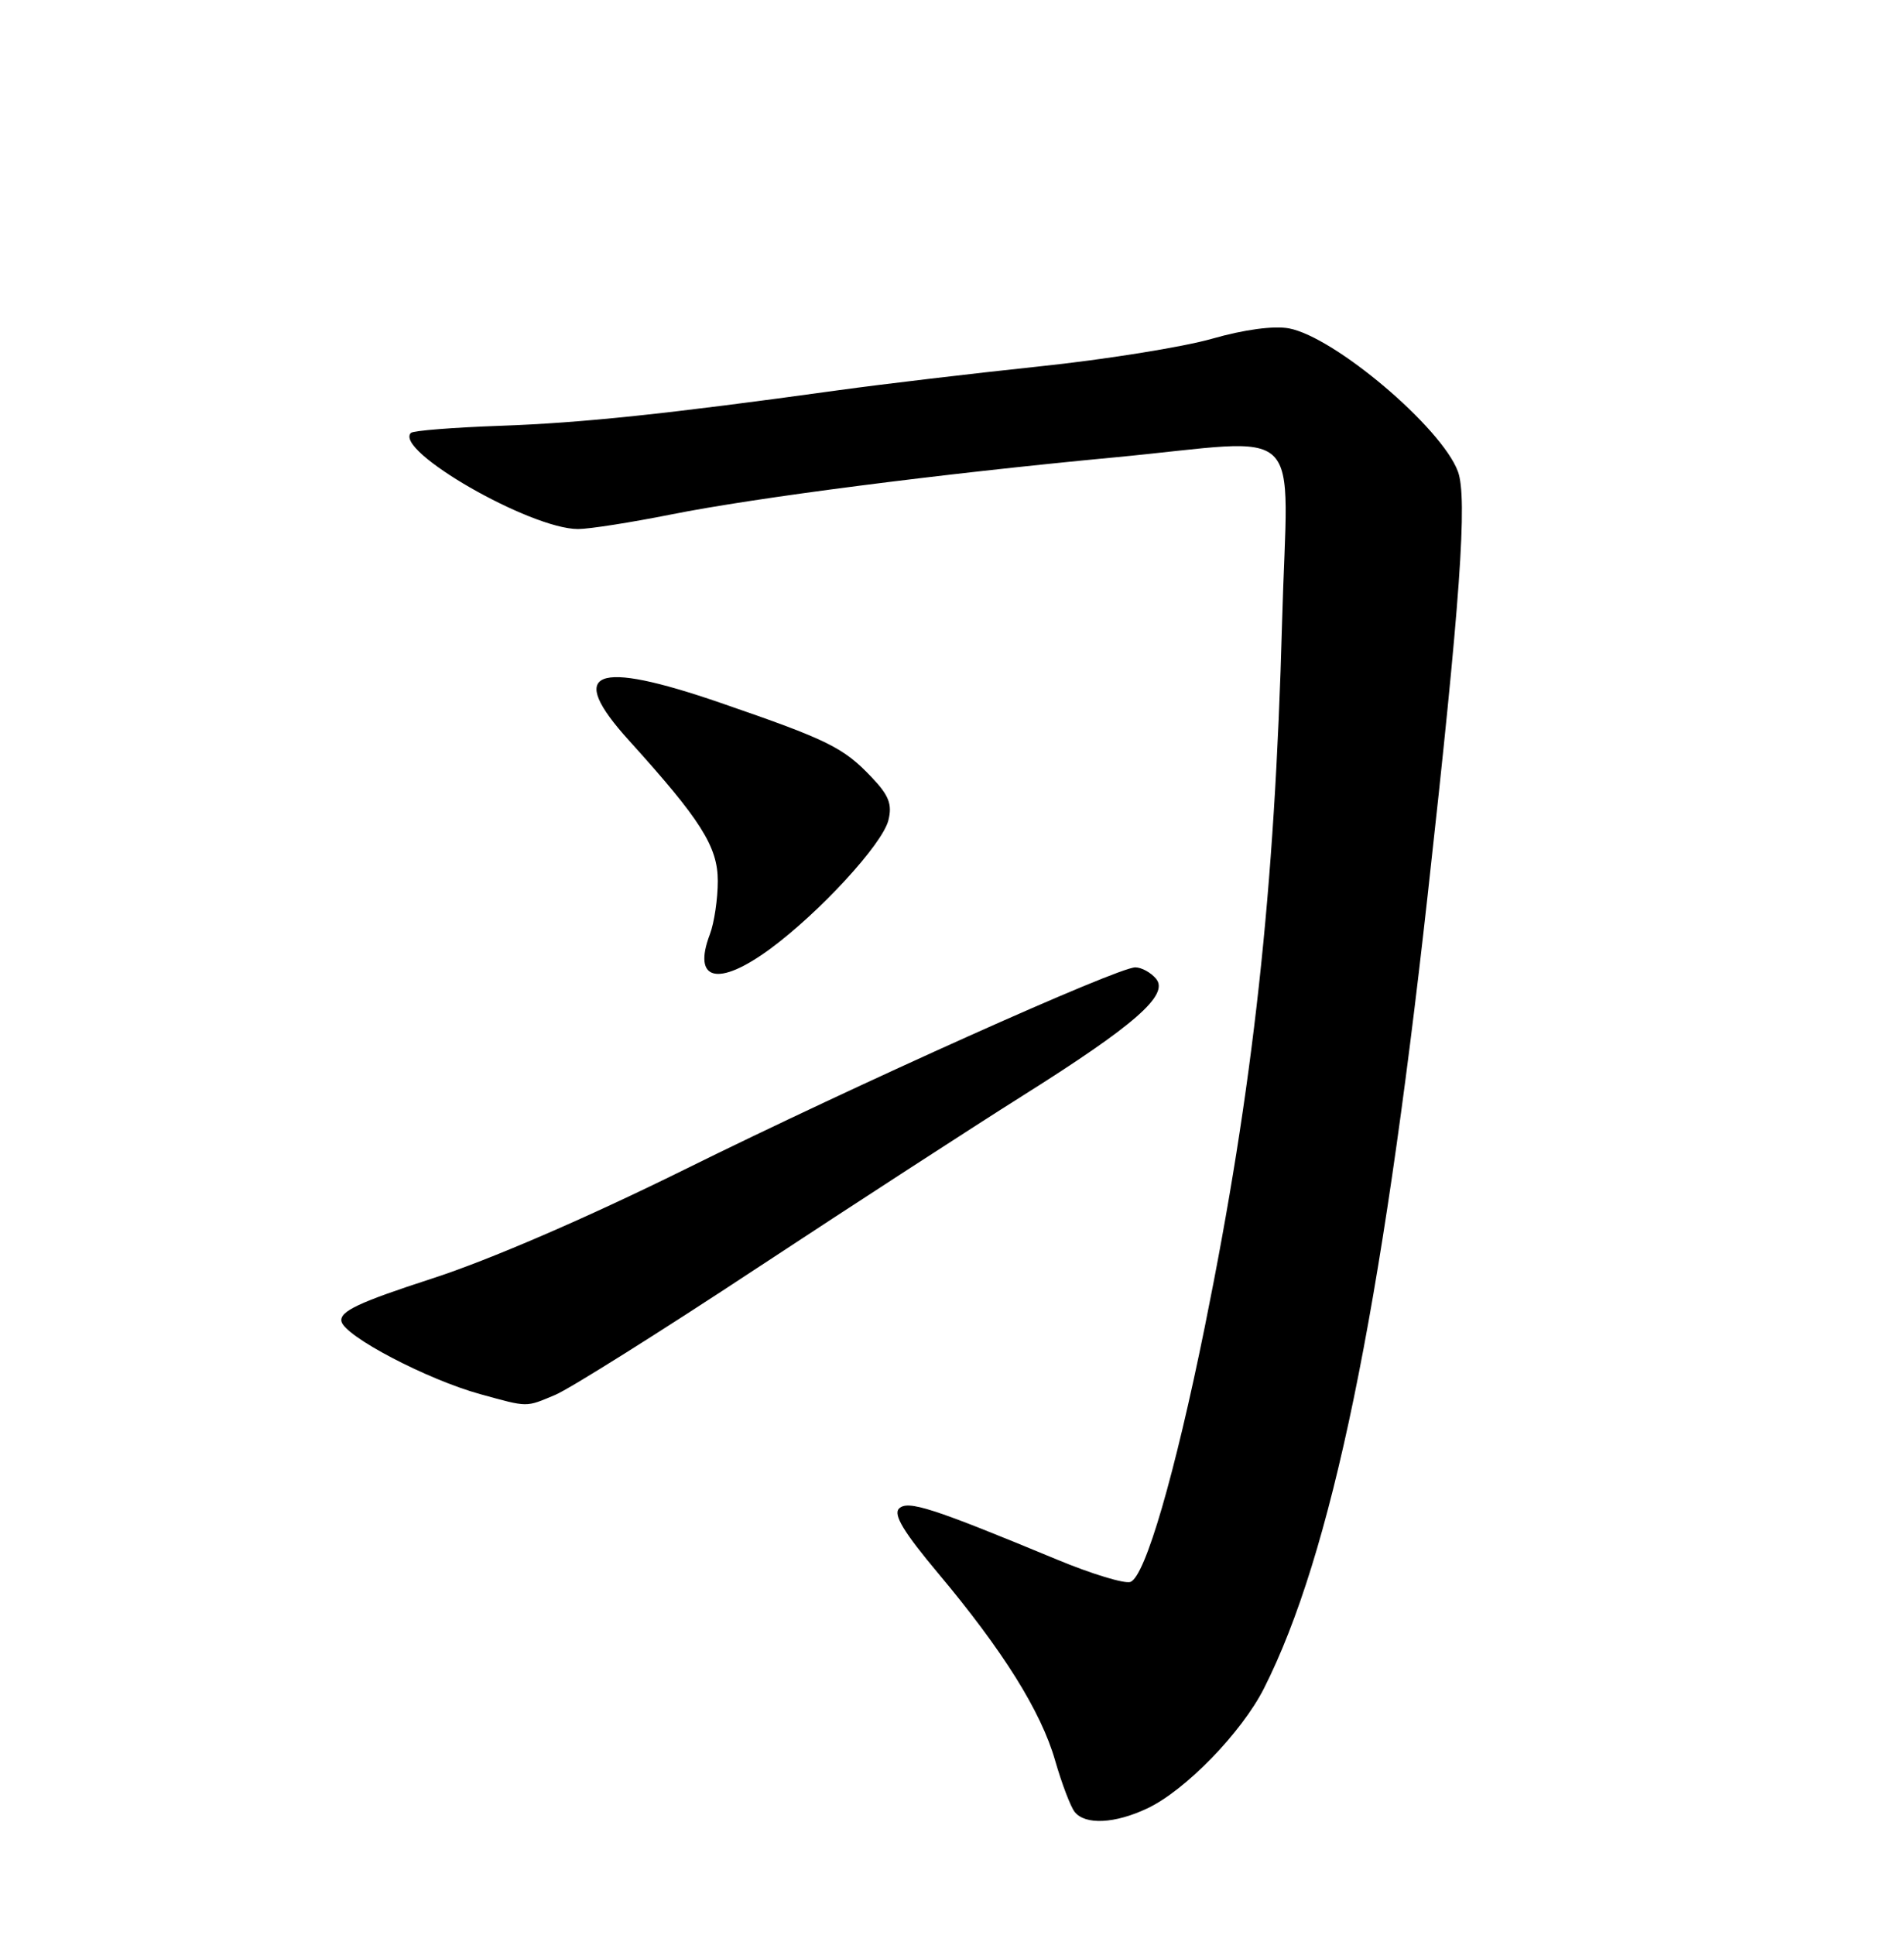 <?xml version="1.0" encoding="UTF-8" standalone="no"?>
<!DOCTYPE svg PUBLIC "-//W3C//DTD SVG 1.1//EN" "http://www.w3.org/Graphics/SVG/1.1/DTD/svg11.dtd" >
<svg xmlns="http://www.w3.org/2000/svg" xmlns:xlink="http://www.w3.org/1999/xlink" version="1.1" viewBox="0 0 252 256">
 <g >
 <path fill="currentColor"
d=" M 151.85 239.28 C 156.89 236.90 164.34 229.24 167.30 223.38 C 176.21 205.76 182.81 173.80 188.95 118.50 C 193.27 79.63 194.26 65.81 192.95 62.36 C 190.75 56.52 176.64 44.59 170.60 43.45 C 168.59 43.08 164.67 43.60 160.42 44.82 C 156.61 45.91 146.30 47.57 137.50 48.49 C 128.70 49.42 116.78 50.83 111.00 51.63 C 88.16 54.79 77.02 55.96 66.22 56.34 C 60.01 56.56 54.69 56.98 54.39 57.28 C 52.08 59.59 70.19 70.00 76.51 70.00 C 77.98 70.00 83.53 69.13 88.84 68.07 C 99.99 65.84 124.48 62.69 147.50 60.52 C 173.32 58.08 170.42 55.23 169.69 82.25 C 168.72 117.99 165.88 143.83 159.47 175.50 C 155.49 195.14 151.58 208.56 149.63 209.31 C 148.88 209.60 144.50 208.27 139.88 206.35 C 123.36 199.50 120.14 198.46 118.99 199.61 C 118.20 200.40 119.63 202.76 124.11 208.10 C 132.75 218.40 137.79 226.45 139.65 232.95 C 140.53 236.00 141.69 239.06 142.24 239.75 C 143.64 241.50 147.55 241.31 151.85 239.28 Z  M 73.48 184.57 C 75.35 183.79 87.38 176.24 100.19 167.79 C 113.01 159.35 128.84 149.08 135.37 144.97 C 150.21 135.63 154.77 131.63 153.01 129.51 C 152.32 128.68 151.08 128.00 150.26 128.00 C 147.90 128.00 113.52 143.42 90.50 154.80 C 77.67 161.14 64.71 166.74 57.19 169.17 C 47.44 172.34 44.95 173.51 45.19 174.83 C 45.55 176.78 56.53 182.54 63.60 184.48 C 69.97 186.23 69.53 186.22 73.48 184.57 Z  M 101.91 125.57 C 108.46 120.75 116.78 111.72 117.58 108.54 C 118.11 106.43 117.65 105.24 115.37 102.85 C 111.62 98.90 109.62 97.91 95.42 93.02 C 78.61 87.22 74.88 88.74 83.25 97.98 C 92.77 108.50 95.00 112.02 95.00 116.57 C 95.00 118.94 94.53 122.10 93.96 123.61 C 91.61 129.78 95.03 130.62 101.91 125.57 Z "/>
</g>
</svg>